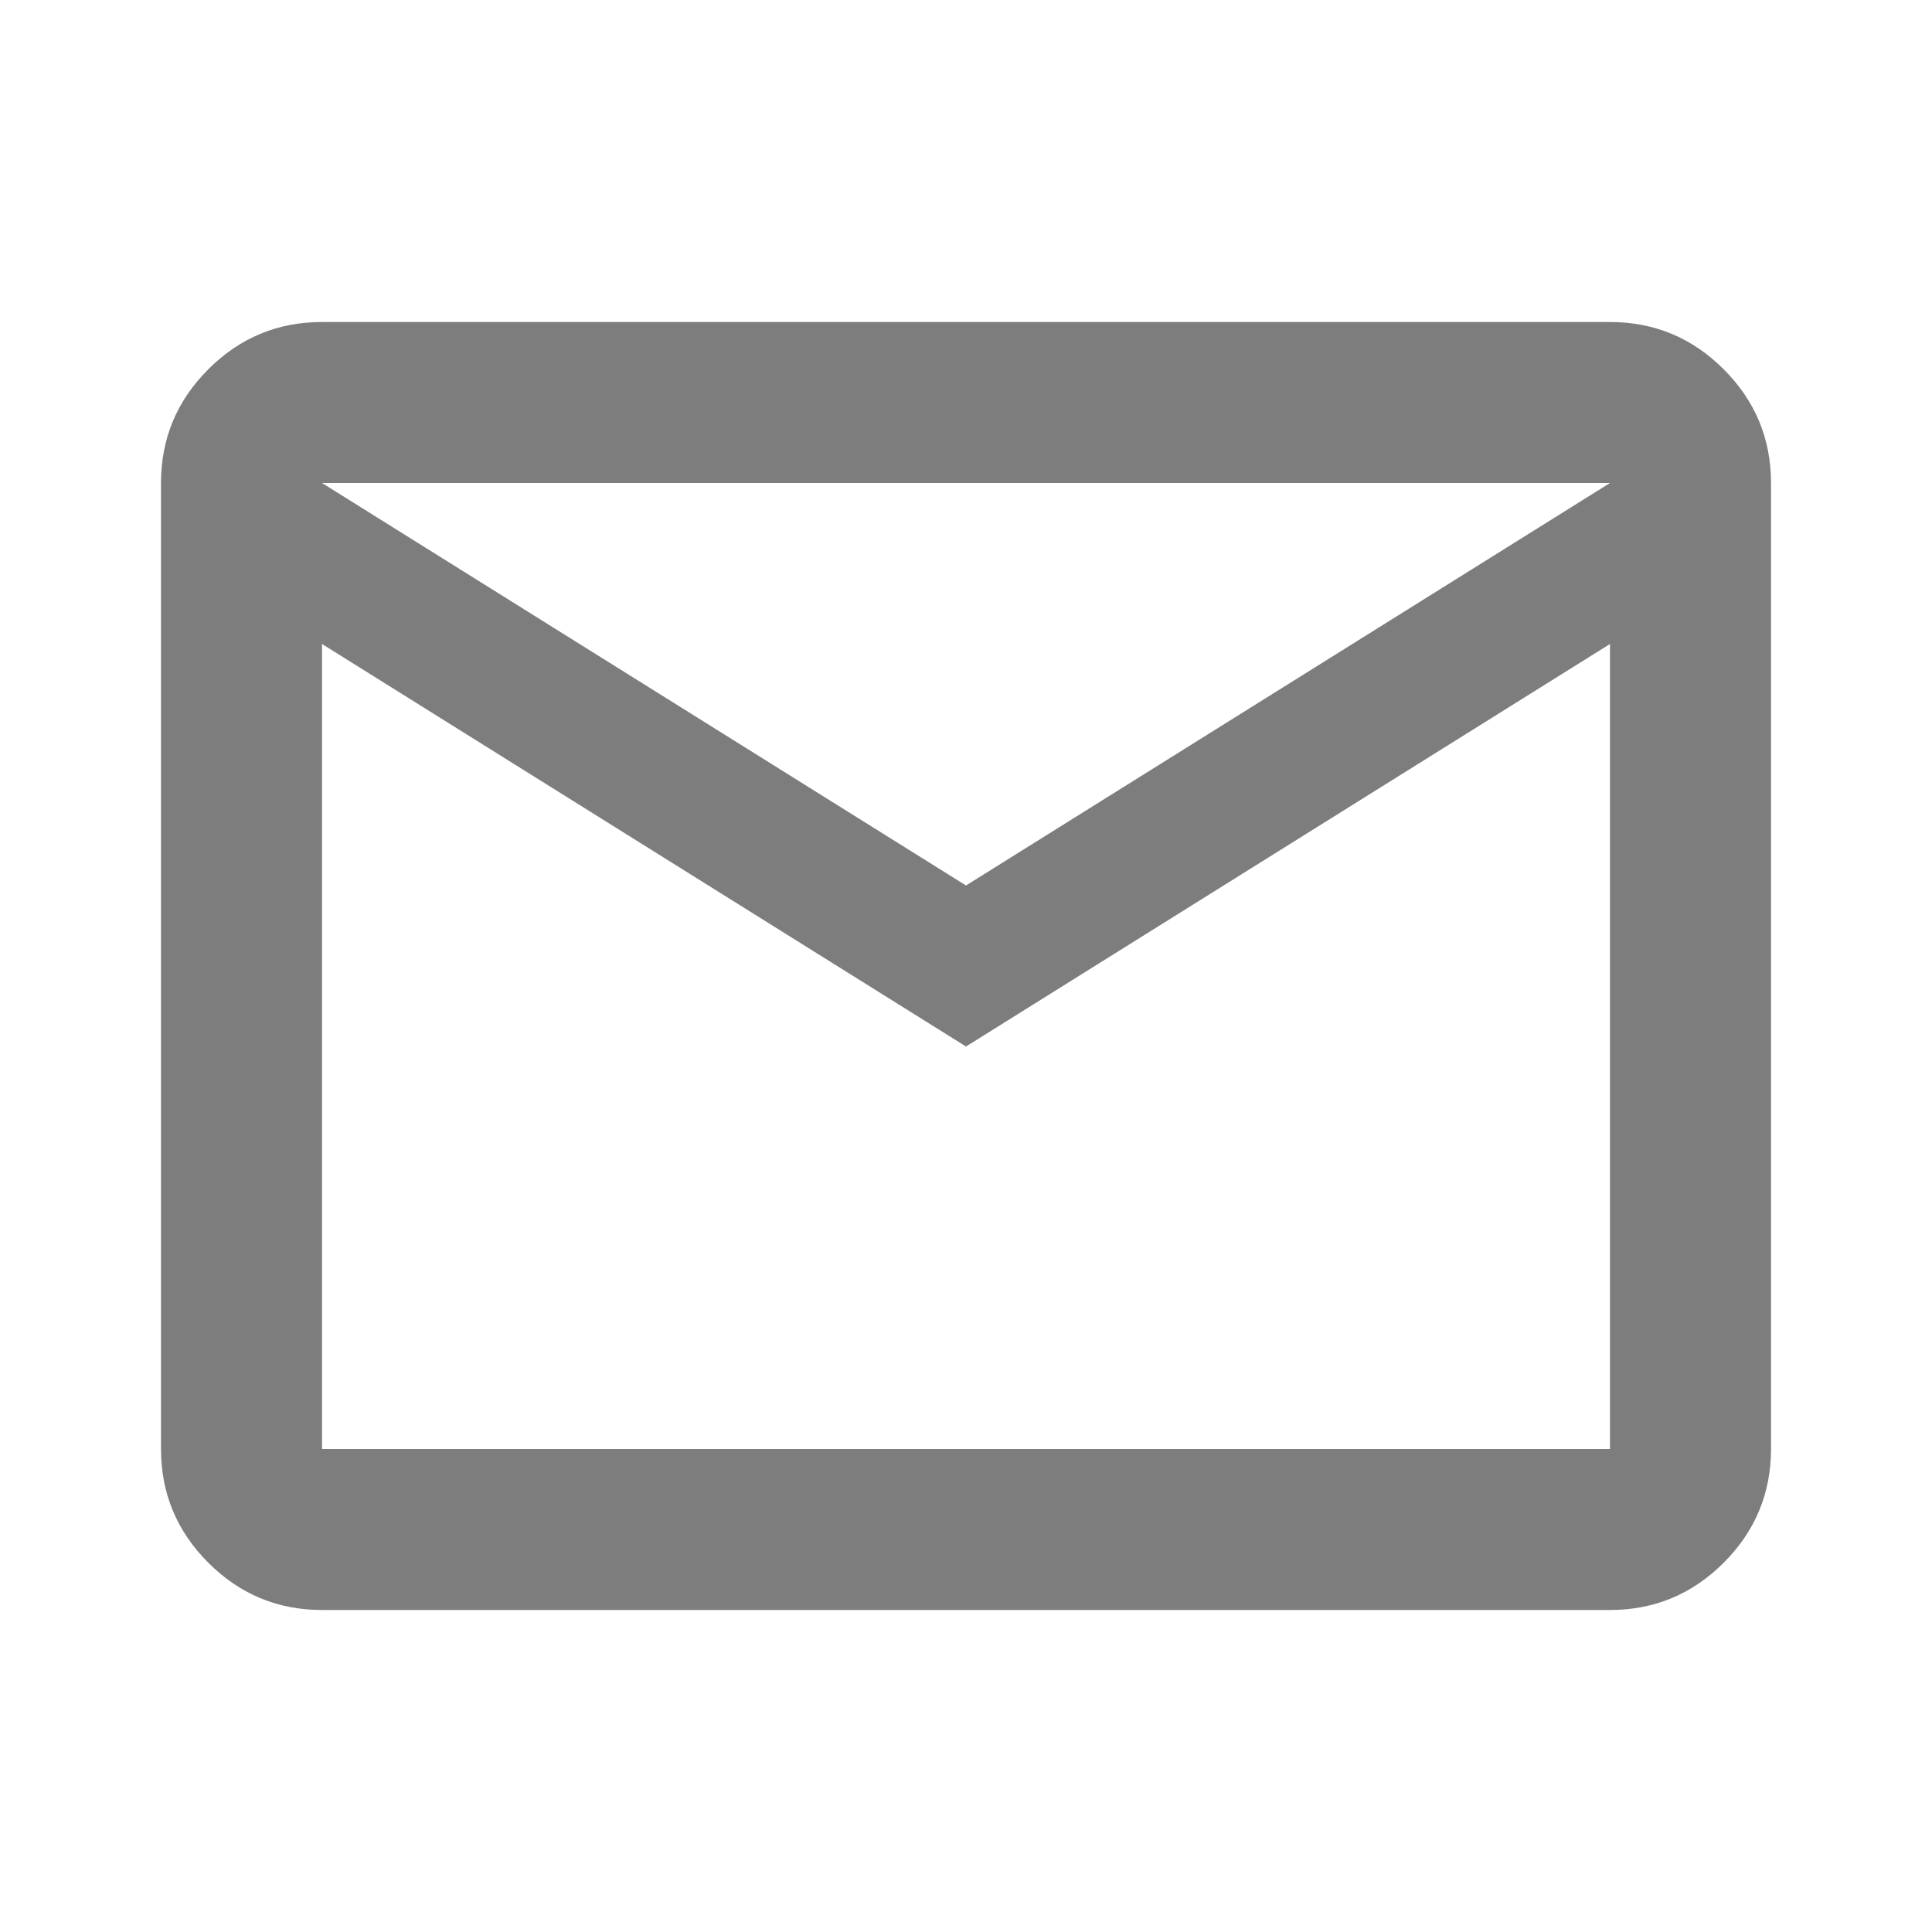 <svg width="73" height="73" viewBox="0 0 73 73" fill="#313742" xmlns="http://www.w3.org/2000/svg">
<path d="M12.167 60.833C10.494 60.833 9.062 60.238 7.87 59.046C6.679 57.855 6.083 56.423 6.083 54.75V18.25C6.083 16.577 6.679 15.145 7.87 13.954C9.062 12.762 10.494 12.167 12.167 12.167H60.833C62.506 12.167 63.938 12.762 65.13 13.954C66.321 15.145 66.917 16.577 66.917 18.25V54.75C66.917 56.423 66.321 57.855 65.13 59.046C63.938 60.238 62.506 60.833 60.833 60.833H12.167ZM36.5 39.542L12.167 24.333V54.75H60.833V24.333L36.5 39.542ZM36.5 33.458L60.833 18.25H12.167L36.5 33.458ZM12.167 24.333V18.25V54.75V24.333Z" fill="#7D7D7D"/>
</svg>
